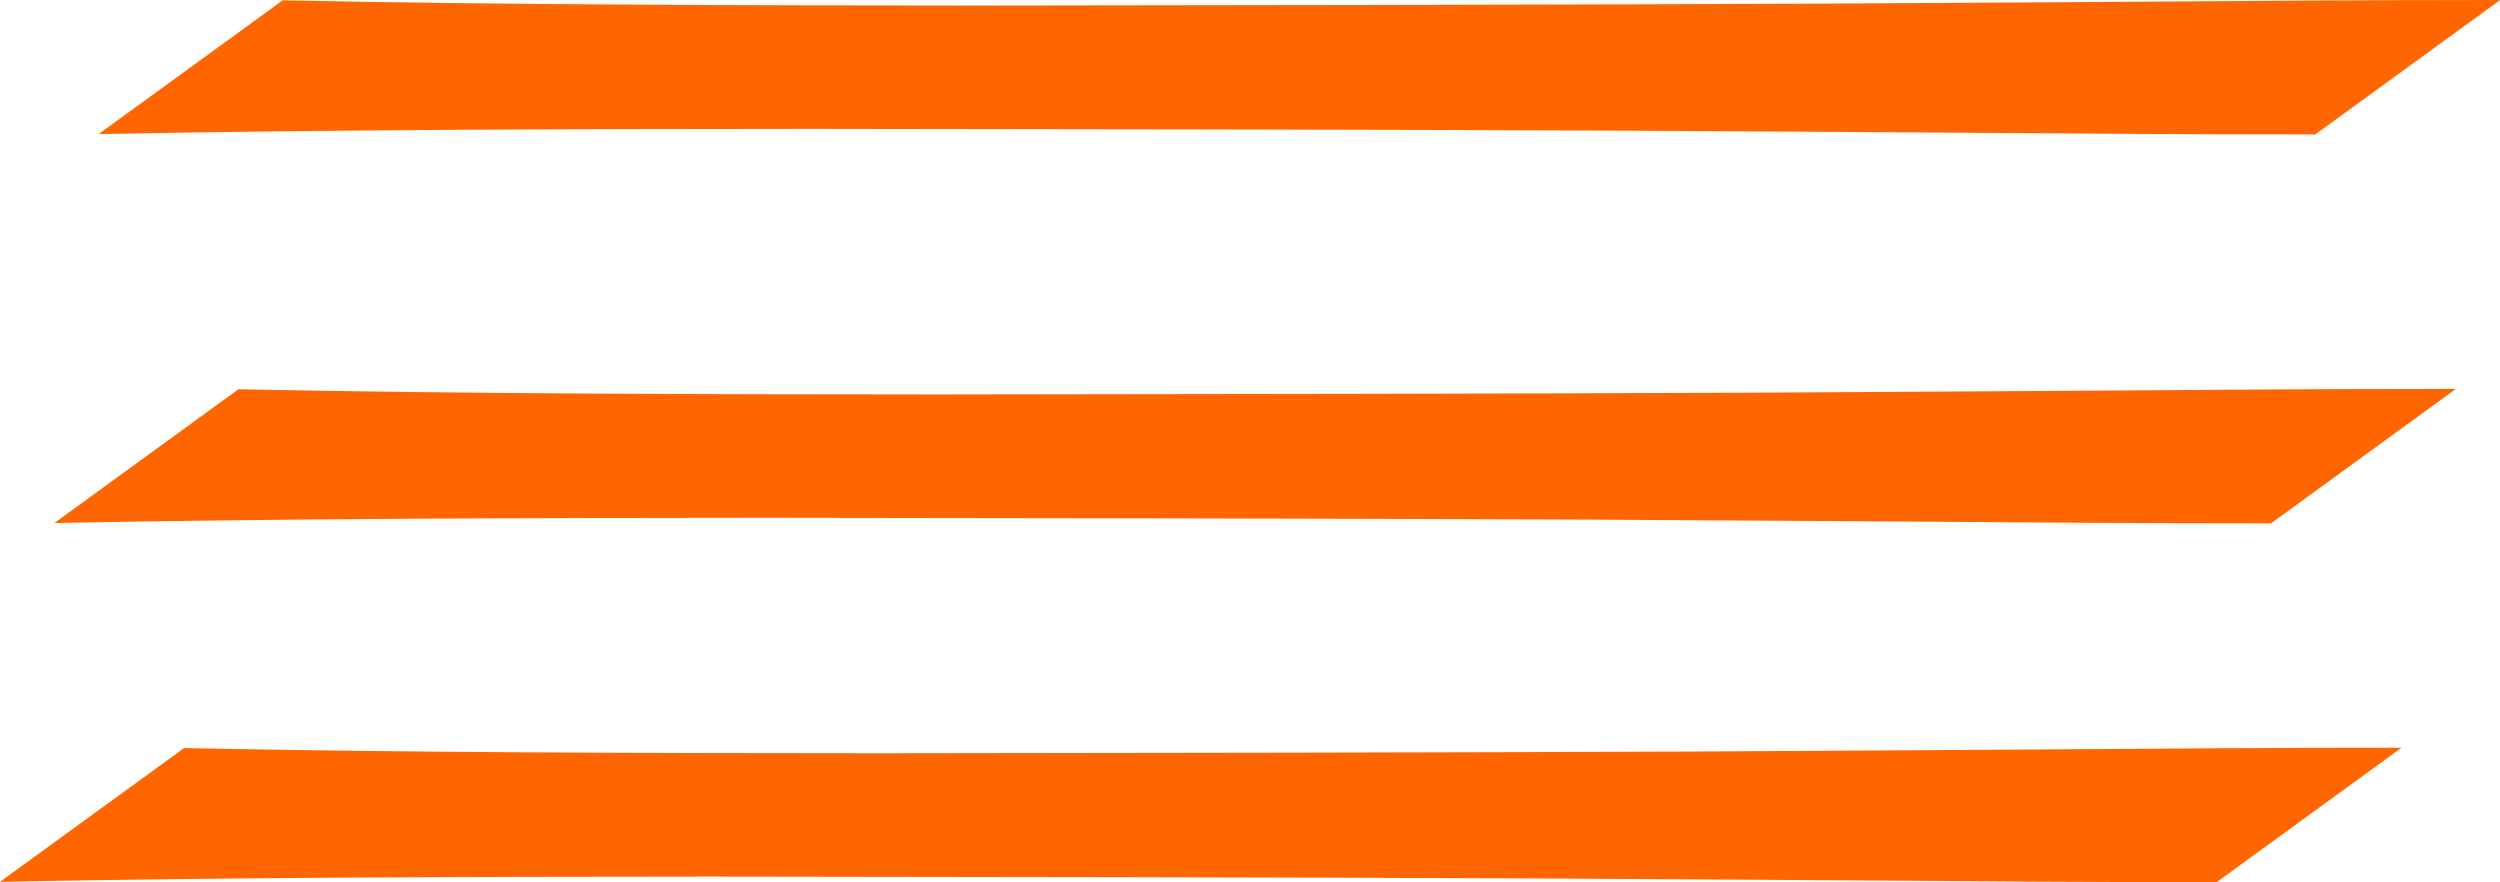 <?xml version="1.0" encoding="UTF-8" standalone="no"?>
<!-- Created with Inkscape (http://www.inkscape.org/) -->

<svg
   xmlns:dc="http://purl.org/dc/elements/1.1/"
   xmlns:cc="http://creativecommons.org/ns#"
   xmlns:rdf="http://www.w3.org/1999/02/22-rdf-syntax-ns#"
   xmlns:svg="http://www.w3.org/2000/svg"
   xmlns="http://www.w3.org/2000/svg"
   xmlns:sodipodi="http://sodipodi.sourceforge.net/DTD/sodipodi-0.dtd"
   xmlns:inkscape="http://www.inkscape.org/namespaces/inkscape"
   width="15.363mm"
   height="5.42mm"
   viewBox="0 0 15.363 5.42"
   version="1.1"
   id="svg8"
   inkscape:version="0.92.2 (5c3e80d, 2017-08-06)"
   sodipodi:docname="orangeburger.svg">
  <defs
     id="defs2" />
  <sodipodi:namedview
     id="base"
     pagecolor="#ffffff"
     bordercolor="#666666"
     borderopacity="1.0"
     inkscape:pageopacity="0.0"
     inkscape:pageshadow="2"
     inkscape:zoom="3.959798"
     inkscape:cx="103.97673"
     inkscape:cy="17.712334"
     inkscape:document-units="mm"
     inkscape:current-layer="layer1"
     showgrid="false"
     inkscape:pagecheckerboard="true"
     inkscape:lockguides="false"
     inkscape:window-width="1920"
     inkscape:window-height="1001"
     inkscape:window-x="-9"
     inkscape:window-y="1116"
     inkscape:window-maximized="1" />
  <g
     inkscape:label="Layer 1"
     inkscape:groupmode="layer"
     id="layer1"
     transform="translate(-6.452,-8.286)">
    <path
       style="fill:#ff6600;stroke-width:0.265"
       id="path16"
       d="m 8.188,8.288 c 1.428,0.029 2.857,0.031 4.285,0.032 1.68,-0.002 3.36,-0.004 5.041,-0.011 0.875,-0.004 1.749,-0.011 2.624,-0.016 0.35,-0.003 0.701,-0.005 1.051,-0.006 0.209,-8.466e-4 0.418,-0.001 0.627,-0.001 0,0 -1.136,0.826 -1.136,0.826 v 0 c -0.208,-1.439e-4 -0.416,-4.233e-4 -0.624,-0.001 -0.345,-0.001 -0.689,-0.003 -1.034,-0.006 -0.86,-0.005 -1.72,-0.012 -2.58,-0.016 -1.67,-0.007 -3.341,-0.009 -5.011,-0.011 -1.458,9.26e-4 -2.915,0.004 -4.373,0.032 0,0 1.13,-0.821 1.13,-0.821 z"
       inkscape:connector-curvature="0" />
    <path
       style="fill:#ff6600;stroke-width:0.265"
       id="path16-8"
       d="m 7.916,10.678 c 1.428,0.029 2.857,0.031 4.285,0.032 1.68,-0.002 3.36,-0.004 5.041,-0.011 0.875,-0.004 1.749,-0.011 2.624,-0.016 0.35,-0.003 0.701,-0.005 1.051,-0.006 0.209,-8.47e-4 0.418,-0.001 0.627,-0.001 0,0 -1.136,0.826 -1.136,0.826 v 0 c -0.208,-1.44e-4 -0.416,-4.23e-4 -0.624,-0.001 -0.345,-0.001 -0.689,-0.003 -1.034,-0.006 -0.86,-0.005 -1.72,-0.012 -2.58,-0.016 -1.67,-0.007 -3.341,-0.009 -5.011,-0.011 -1.458,9.26e-4 -2.915,0.004 -4.373,0.032 0,0 1.13,-0.821 1.13,-0.821 z"
       inkscape:connector-curvature="0" />
    <path
       style="fill:#ff6600;stroke-width:0.265"
       id="path16-0"
       d="m 7.582,12.883 c 1.428,0.029 2.857,0.031 4.285,0.032 1.68,-0.002 3.36,-0.004 5.041,-0.011 0.875,-0.004 1.749,-0.011 2.624,-0.016 0.35,-0.003 0.701,-0.005 1.051,-0.006 0.209,-8.47e-4 0.418,-0.001 0.627,-0.001 0,0 -1.136,0.826 -1.136,0.826 v 0 c -0.208,-1.44e-4 -0.416,-4.24e-4 -0.624,-0.001 -0.345,-0.001 -0.689,-0.003 -1.034,-0.006 -0.86,-0.005 -1.72,-0.012 -2.58,-0.016 -1.67,-0.007 -3.341,-0.009 -5.011,-0.011 -1.458,9.26e-4 -2.915,0.004 -4.373,0.032 0,0 1.13,-0.821 1.13,-0.821 z"
       inkscape:connector-curvature="0" />
  </g>
</svg>
